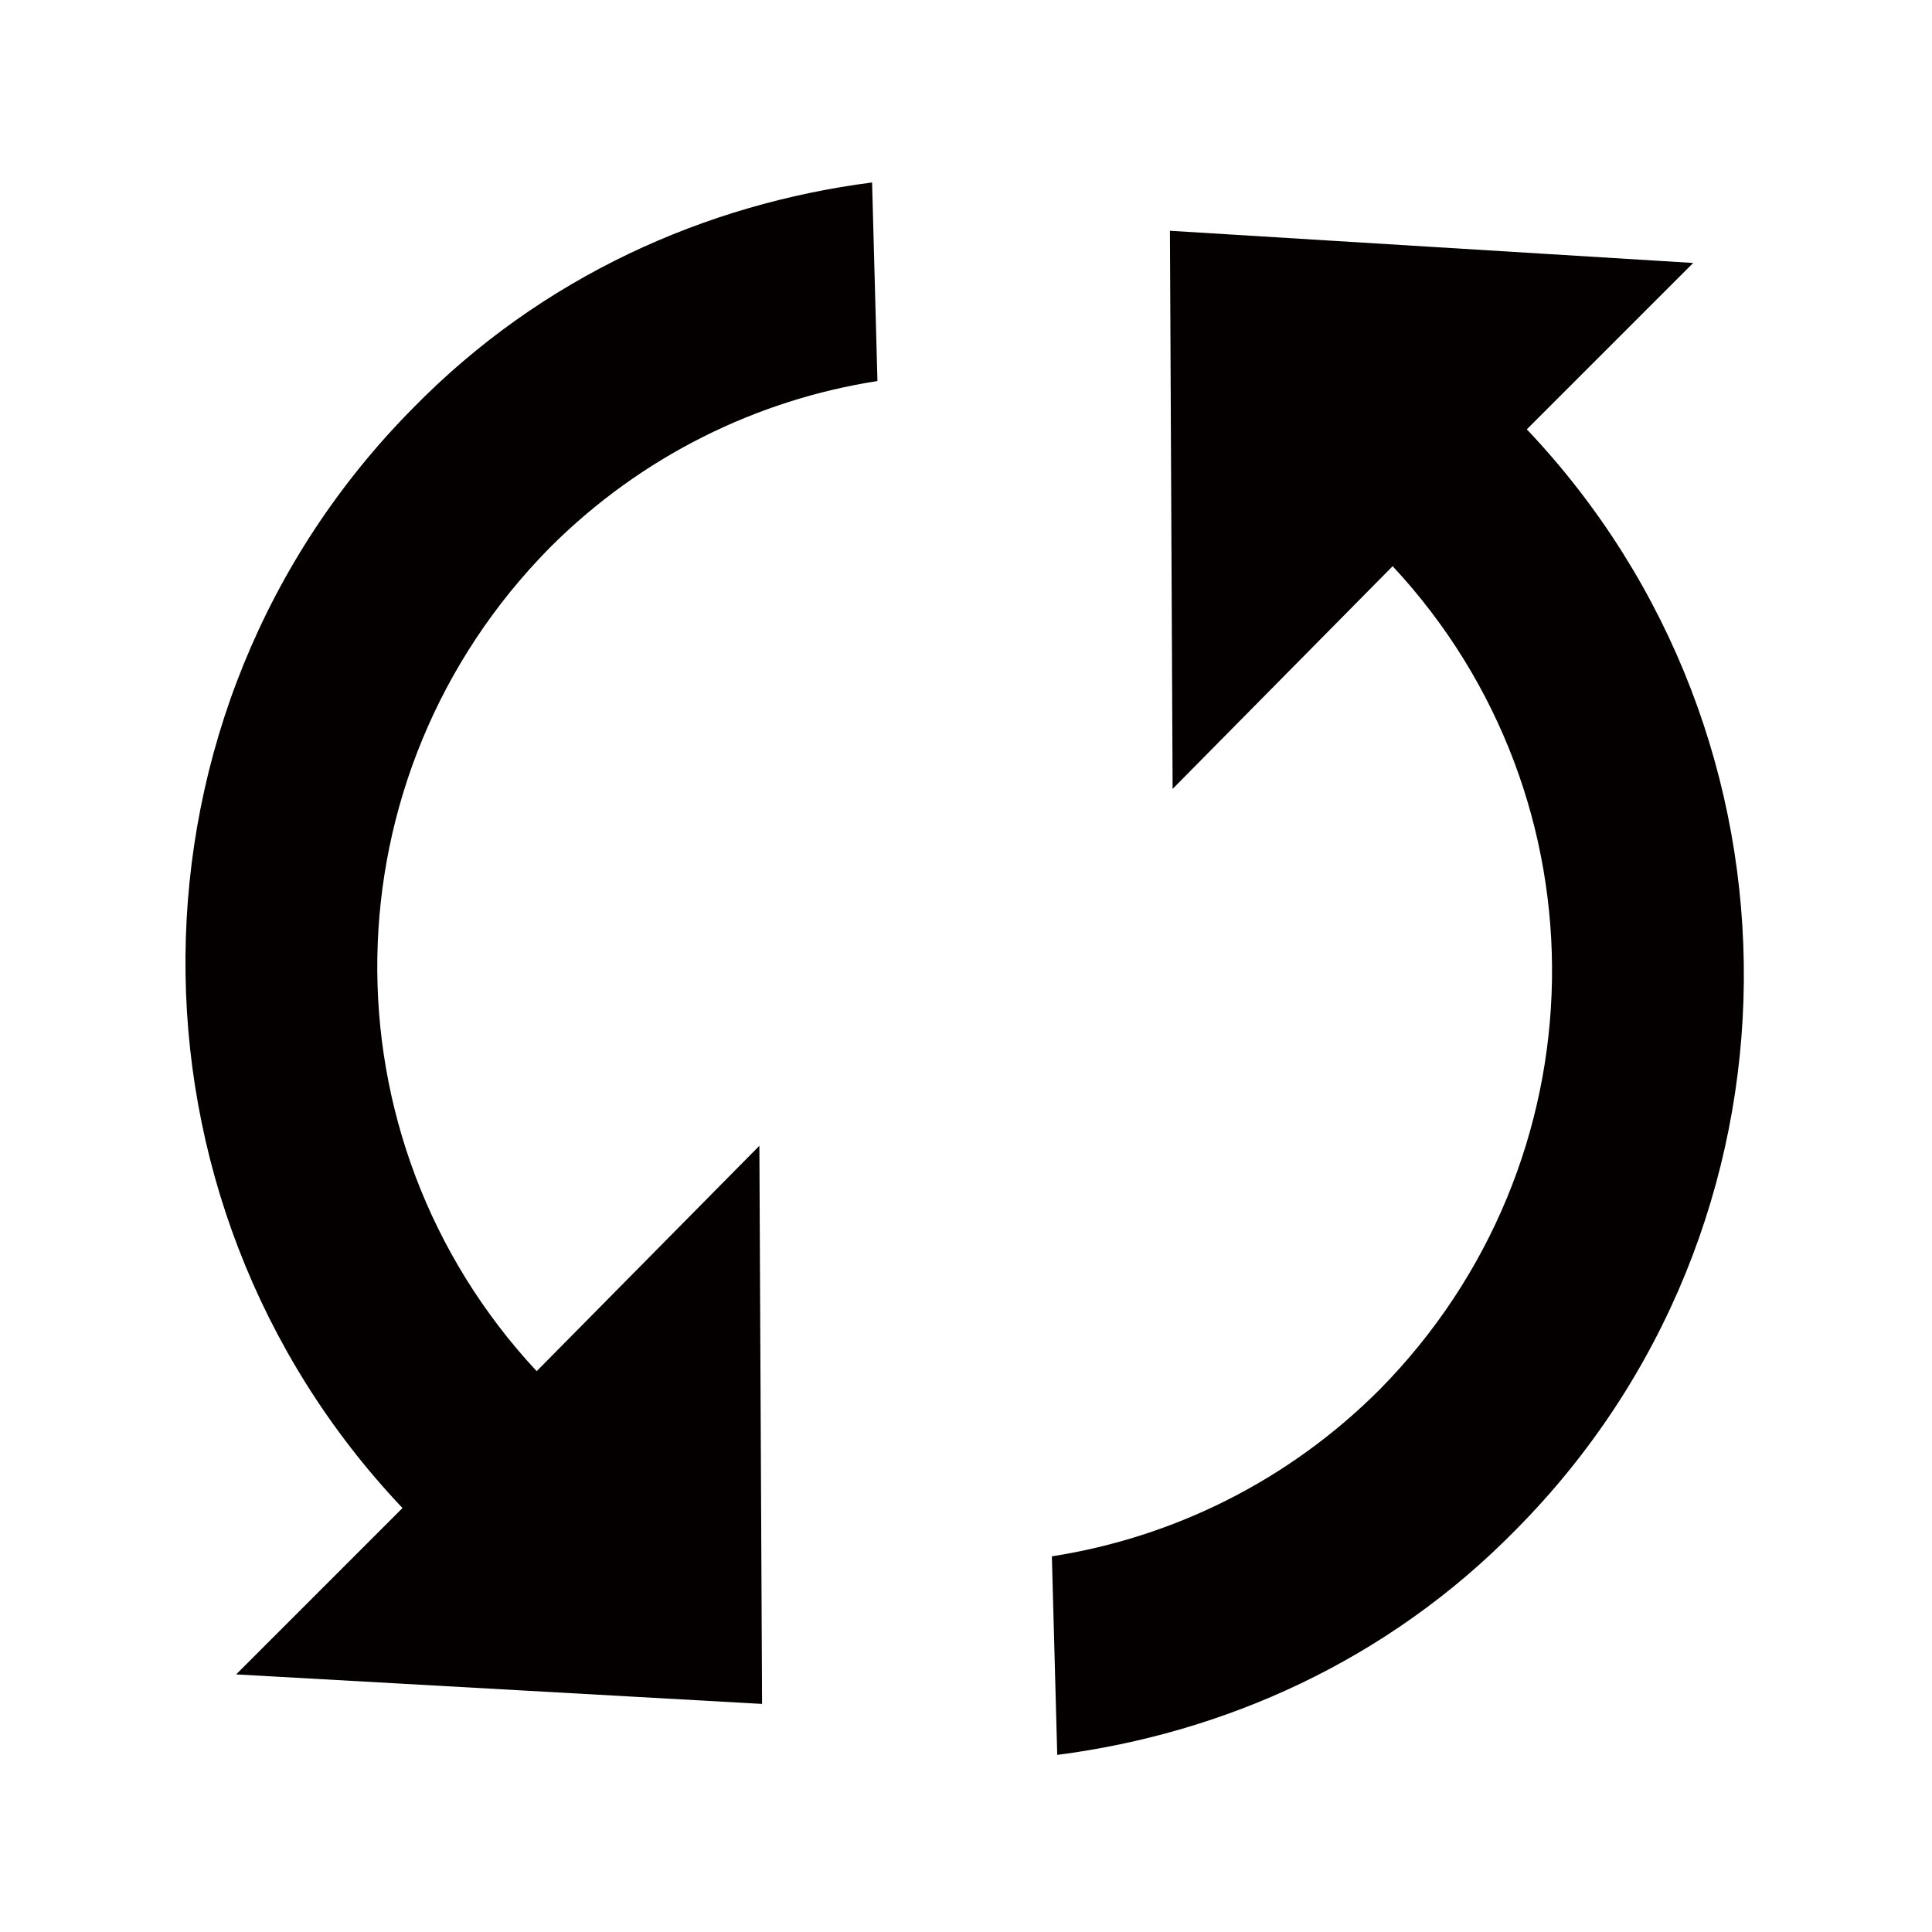 <?xml version="1.0" encoding="utf-8"?>
<!-- Generator: Adobe Illustrator 19.2.1, SVG Export Plug-In . SVG Version: 6.00 Build 0)  -->
<!DOCTYPE svg PUBLIC "-//W3C//DTD SVG 1.1//EN" "http://www.w3.org/Graphics/SVG/1.1/DTD/svg11.dtd">
<svg version="1.1" id="レイヤー_1" xmlns="http://www.w3.org/2000/svg" xmlns:xlink="http://www.w3.org/1999/xlink" x="0px"
	 y="0px" width="72px" height="72px" viewBox="0 0 72 72" enable-background="new 0 0 72 72" xml:space="preserve">
<path fill="#040000" d="M20,51.1c-8.1-8.7-7.9-22.2,0.5-30.7c3.4-3.4,7.7-5.5,12.2-6.2l-0.2-7.4c-6.2,0.8-12.3,3.5-17.1,8.4
	c-11.2,11.3-11.3,29.5-0.4,41l-6.2,6.2l19.6,1.1l-0.1-20.8L20,51.1z M43.6,8.6l0.1,20.8l8.2-8.3c8.1,8.7,7.9,22.2-0.5,30.7
	c-3.4,3.4-7.7,5.5-12.2,6.2l0.2,7.4c6.2-0.8,12.3-3.5,17.1-8.4c11.2-11.3,11.3-29.5,0.4-41l6.2-6.2L43.6,8.6z"/>
</svg>
